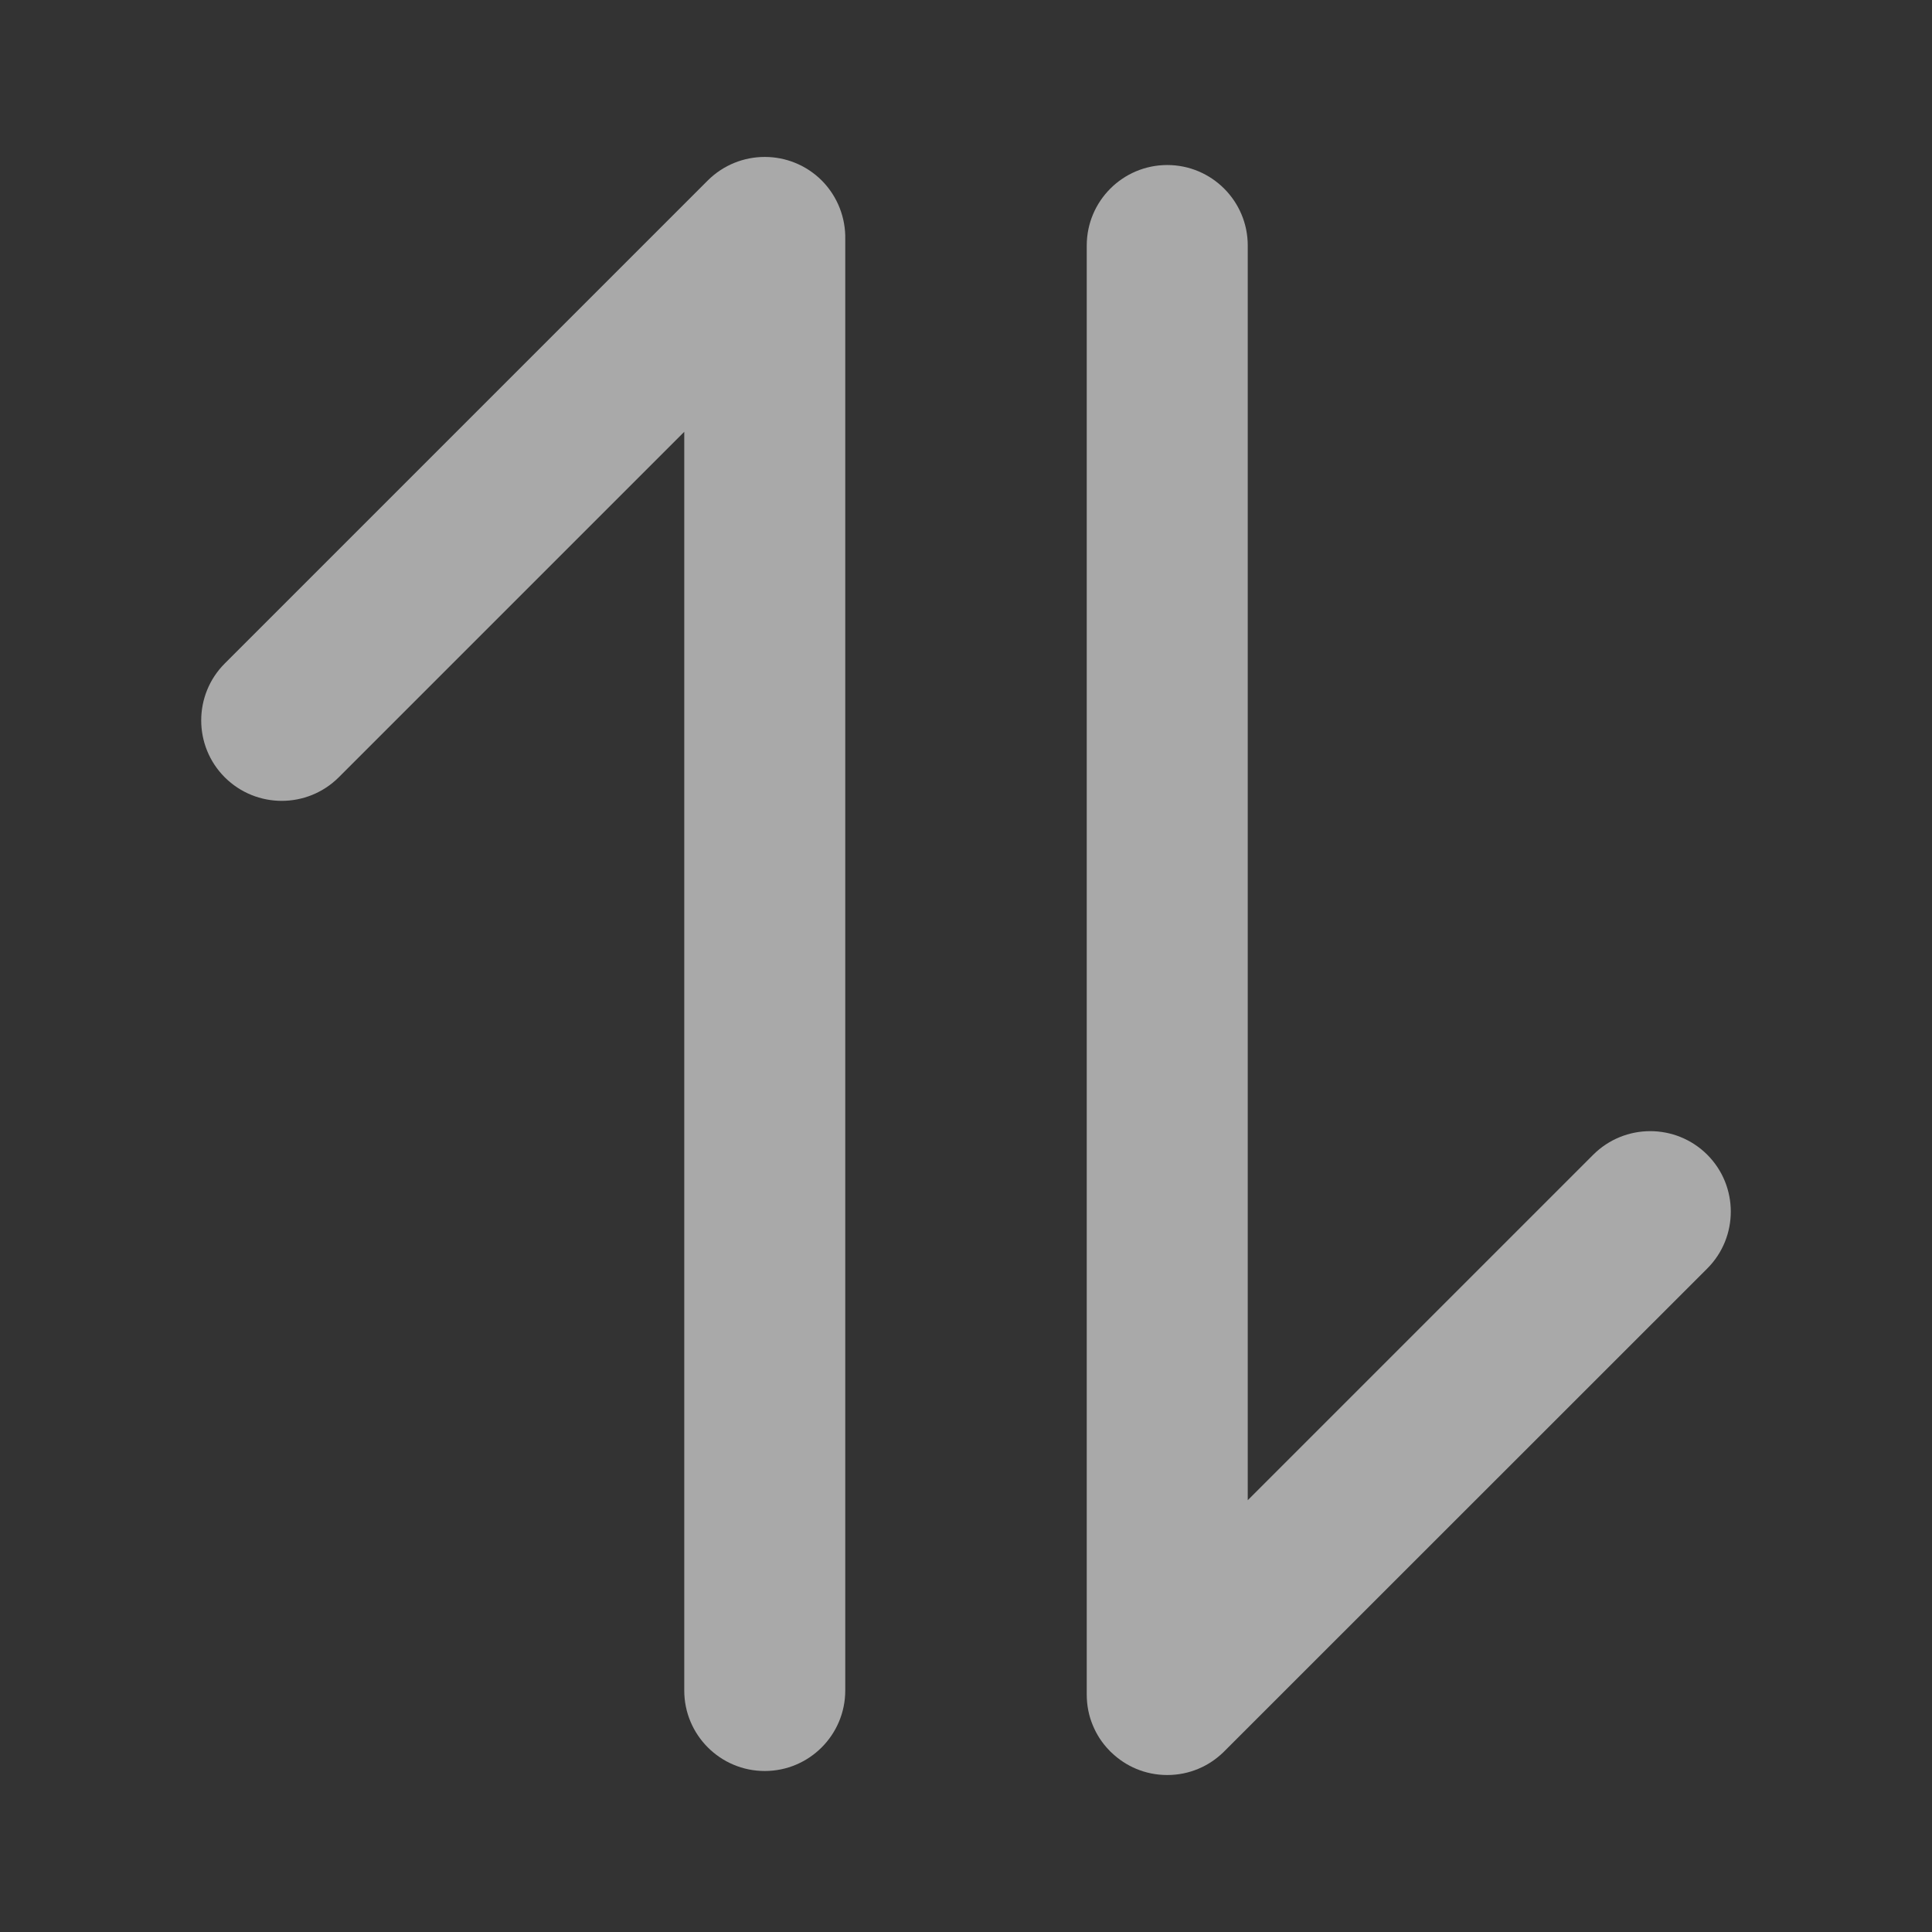 <svg width="12" height="12" viewBox="0 0 12 12" fill="none" xmlns="http://www.w3.org/2000/svg">
    <rect x="0" y="0" width="12" height="12" fill="#333333" stroke="none"/>
    <path fill-rule="evenodd" clip-rule="evenodd" d="M5.25 1.487C5.253 1.355 5.204 1.222 5.104 1.121C4.908 0.926 4.592 0.926 4.396 1.121L1.396 4.121C1.201 4.316 1.201 4.633 1.396 4.828C1.592 5.023 1.908 5.023 2.104 4.828L4.25 2.682V10.5C4.25 10.776 4.474 11 4.75 11C5.026 11 5.25 10.776 5.25 10.5V1.5C5.25 1.496 5.25 1.491 5.25 1.487Z" fill="#F9F9F9" fill-opacity="0.6"/>
    <path fill-rule="evenodd" clip-rule="evenodd" d="M7.75 1.525C7.75 1.249 7.526 1.025 7.25 1.025C6.974 1.025 6.75 1.249 6.75 1.525V10.525C6.75 10.593 6.763 10.658 6.788 10.717C6.811 10.773 6.845 10.826 6.89 10.872C6.894 10.877 6.899 10.881 6.903 10.885C6.949 10.929 7.001 10.963 7.056 10.986C7.115 11.011 7.181 11.025 7.25 11.025C7.319 11.025 7.385 11.011 7.444 10.986C7.499 10.963 7.551 10.929 7.597 10.885C7.599 10.883 7.602 10.88 7.604 10.878L10.604 7.879C10.799 7.684 10.799 7.367 10.604 7.172C10.408 6.977 10.092 6.977 9.896 7.172L7.75 9.318V1.525Z" fill="#F9F9F9" fill-opacity="0.6"/>
</svg>
